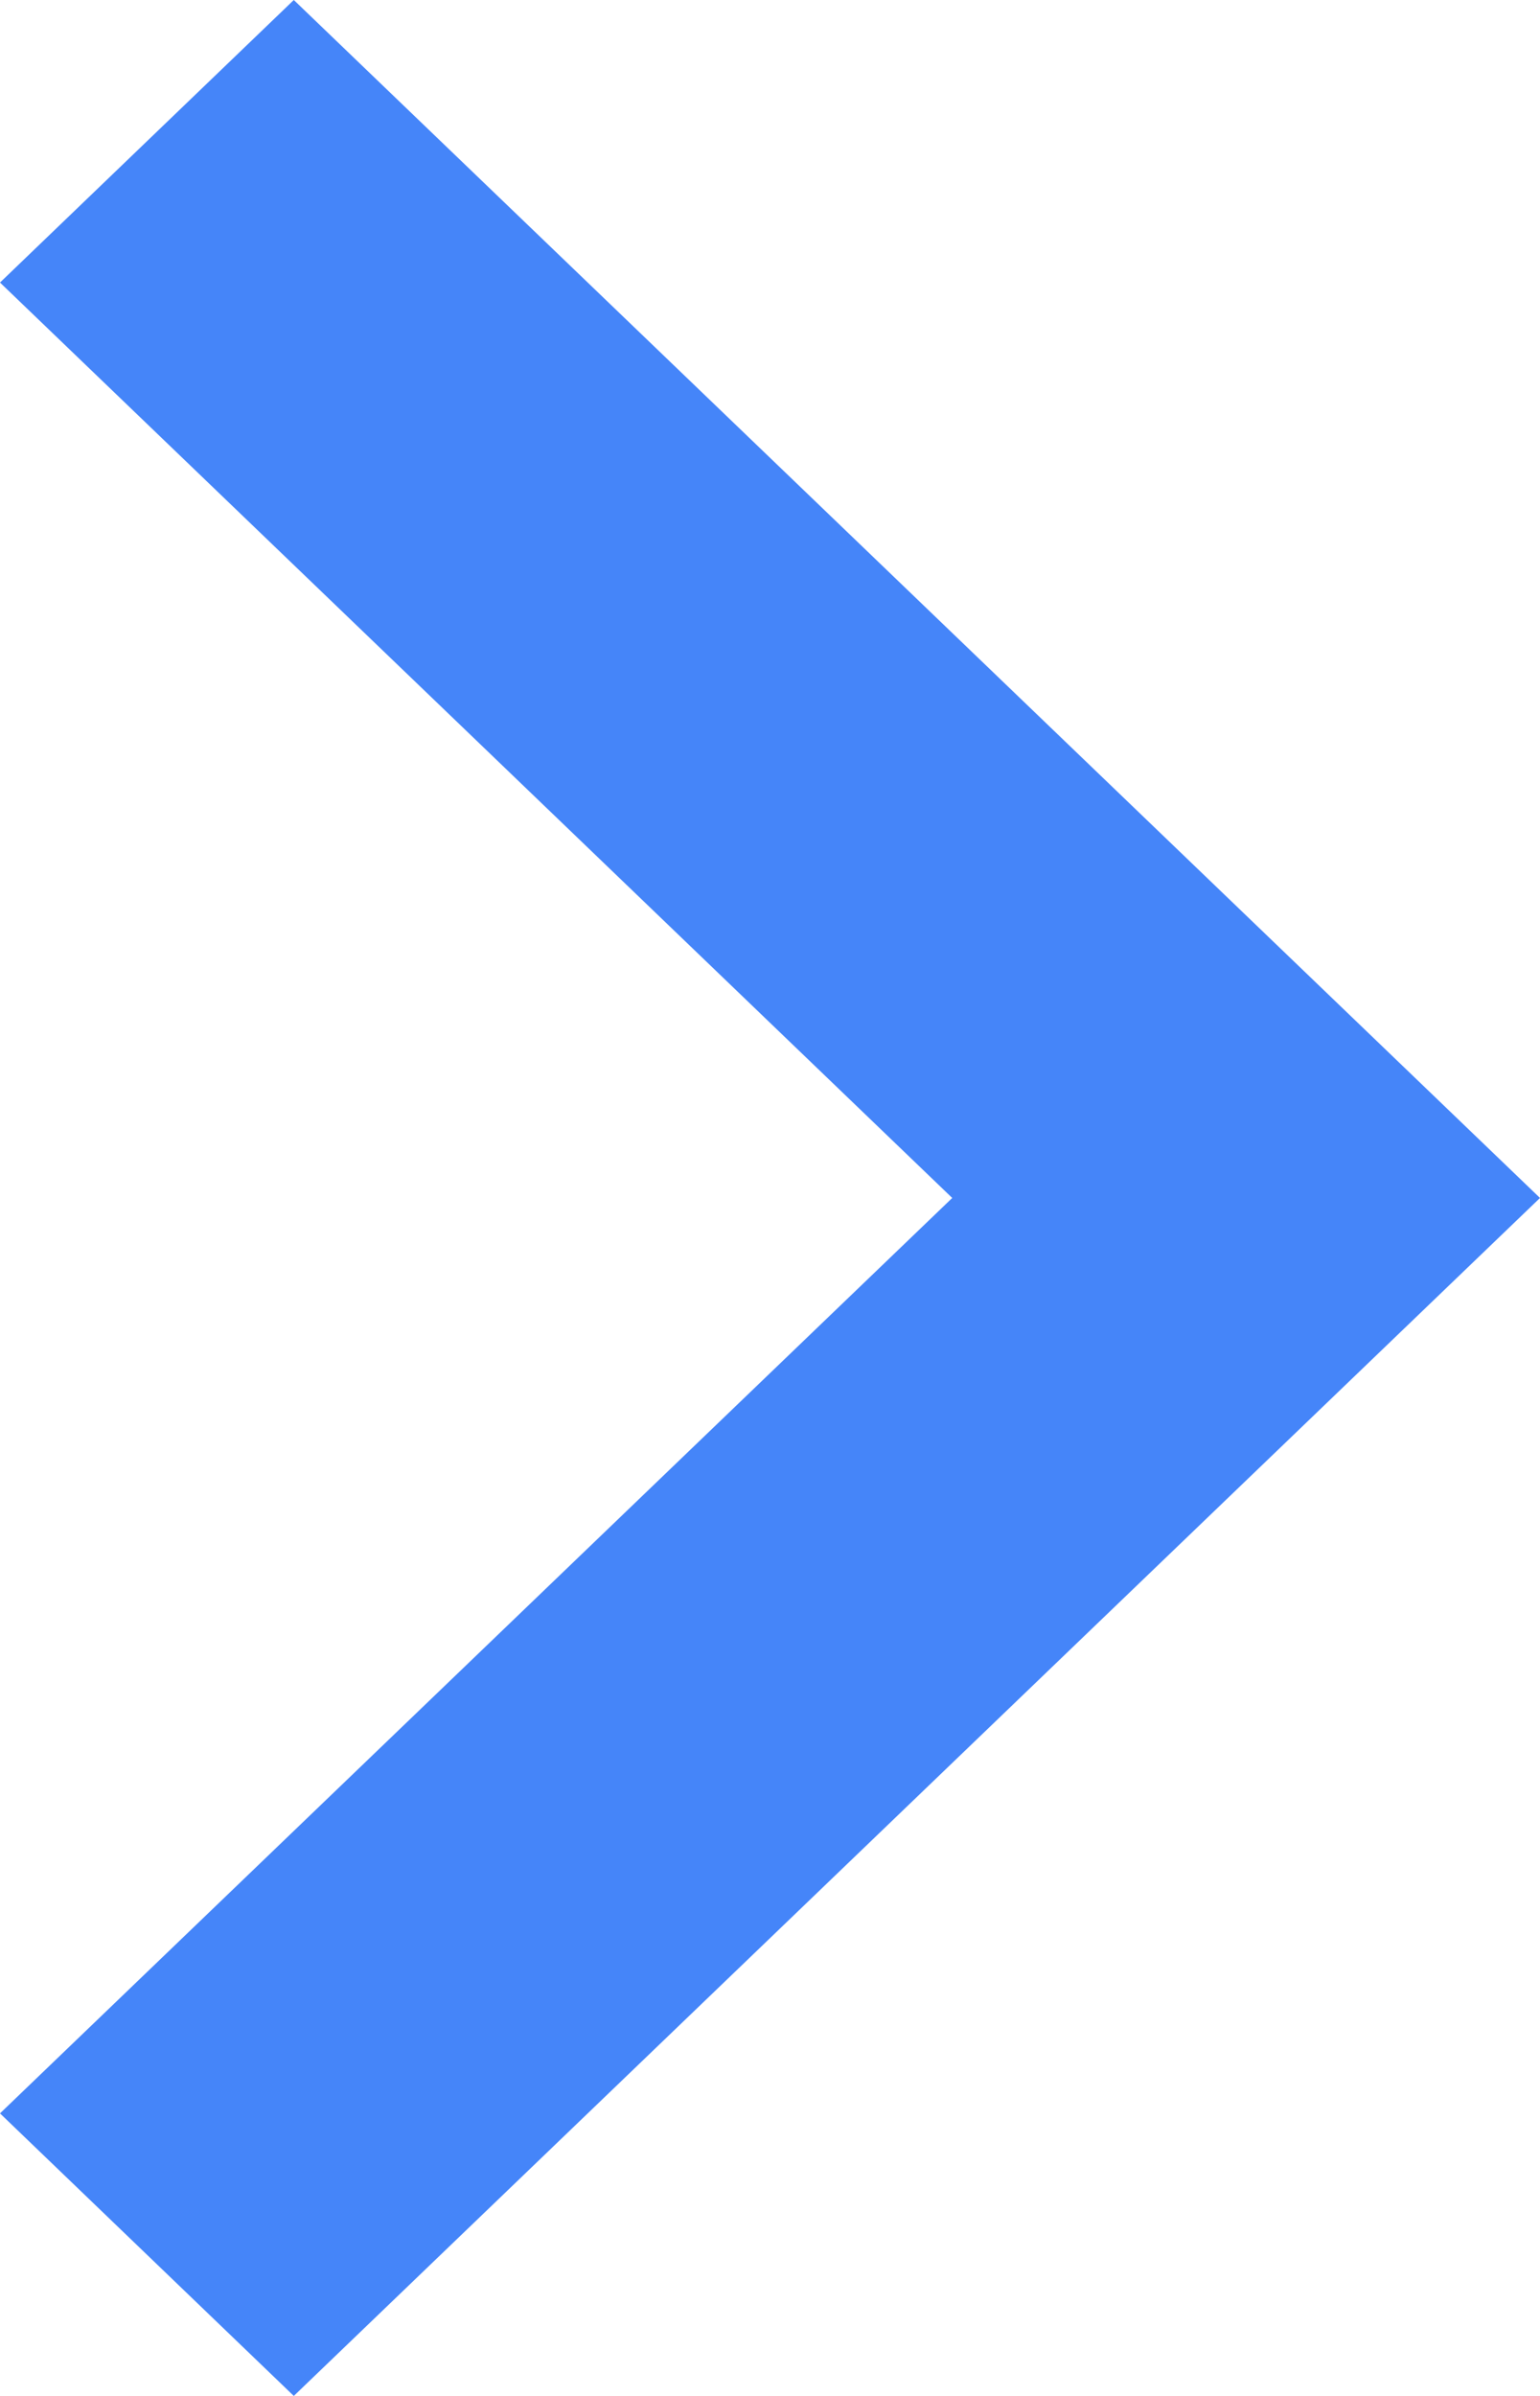 <svg width="9" height="14" viewBox="0 0 9 14" fill="none" xmlns="http://www.w3.org/2000/svg">
<path d="M-7.45373e-08 12.349L5.565 7L-5.57581e-07 1.651L1.717 -7.26787e-08L9 7L1.717 14L-7.45373e-08 12.349Z" fill="#4585F9"/>
</svg>
